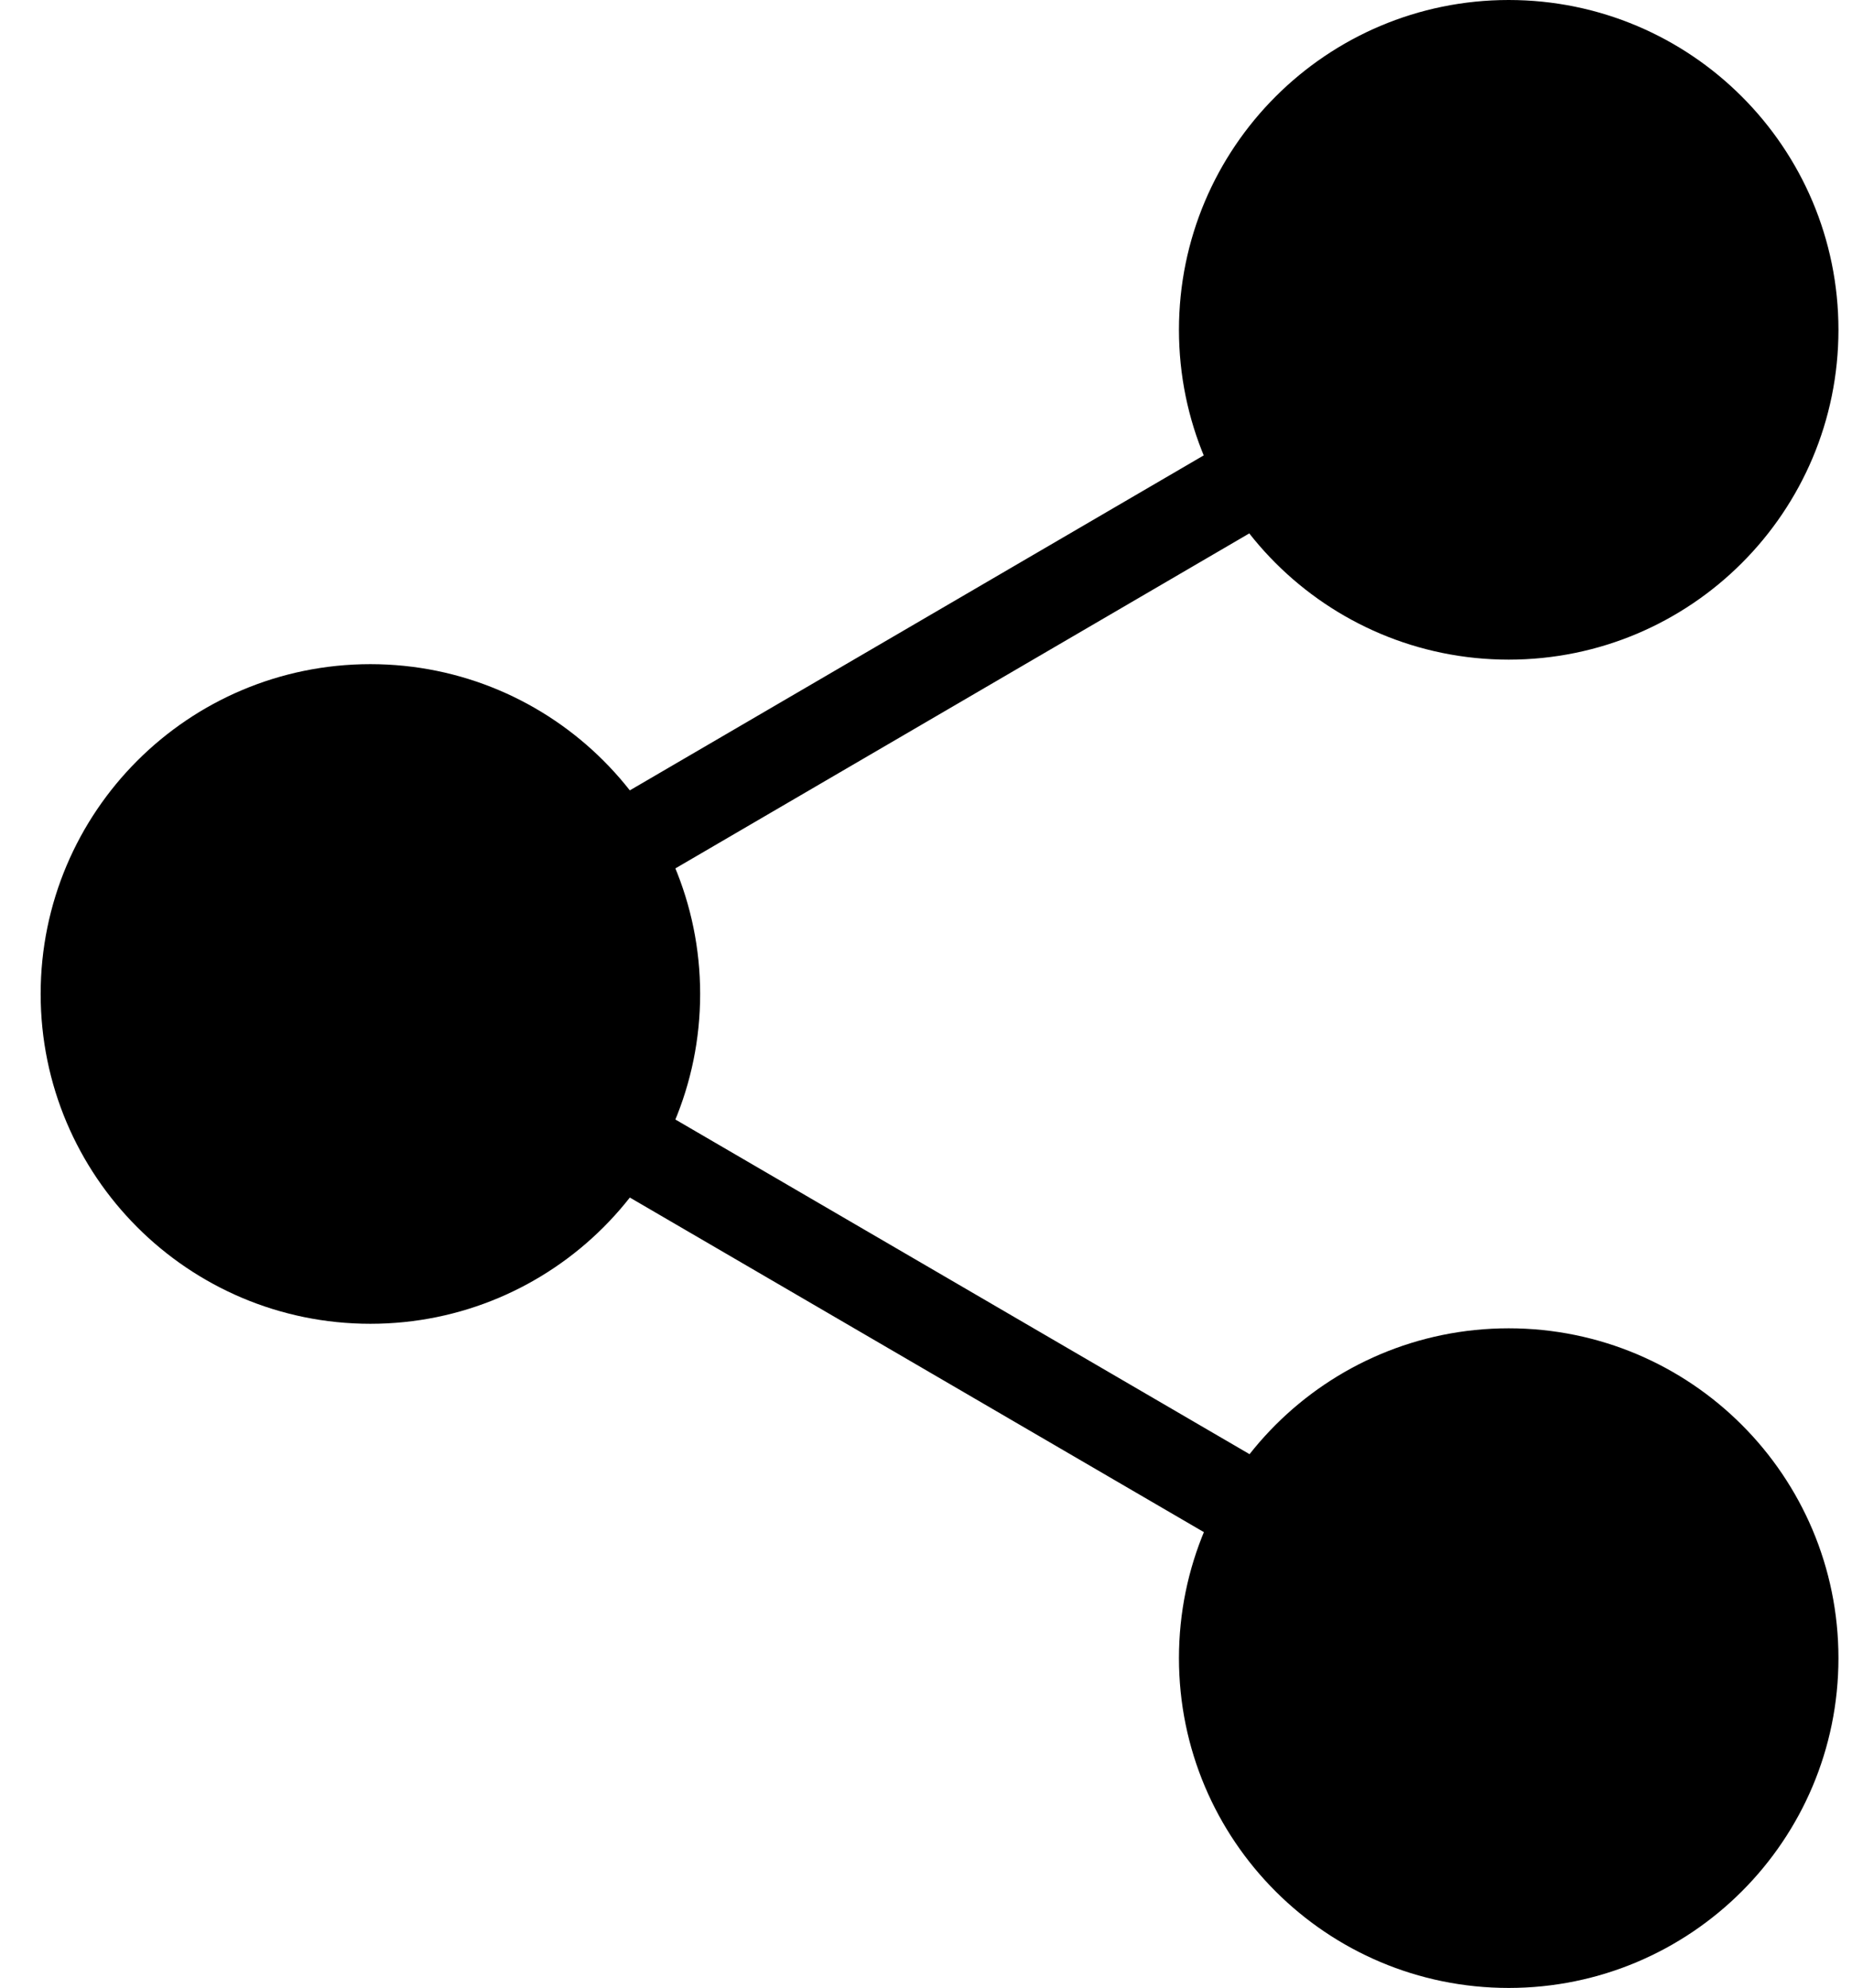 <svg width="41" height="44" viewBox="0 0 41 44" fill="none" xmlns="http://www.w3.org/2000/svg">
<path d="M33.4 13.6C36.879 13.6 39.7 10.779 39.7 7.3C39.7 3.821 36.879 1 33.4 1C29.921 1 27.1 3.821 27.1 7.3C27.1 10.779 29.921 13.6 33.4 13.6Z" fill="black"/>
<path d="M8.2 28.3C11.679 28.3 14.5 25.479 14.5 22C14.5 18.521 11.679 15.7 8.2 15.7C4.721 15.7 1.9 18.521 1.9 22C1.9 25.479 4.721 28.3 8.2 28.3Z" fill="black"/>
<path d="M33.4 43C36.879 43 39.7 40.179 39.7 36.7C39.7 33.221 36.879 30.4 33.4 30.4C29.921 30.4 27.1 33.221 27.1 36.7C27.1 40.179 29.921 43 33.4 43Z" fill="black"/>
<path d="M13.639 25.171L27.982 33.529M27.961 10.471L13.639 18.829M39.7 7.3C39.7 10.779 36.879 13.6 33.4 13.6C29.921 13.6 27.1 10.779 27.1 7.3C27.1 3.821 29.921 1 33.4 1C36.879 1 39.7 3.821 39.7 7.3ZM14.5 22C14.5 25.479 11.679 28.3 8.2 28.3C4.721 28.3 1.9 25.479 1.9 22C1.9 18.521 4.721 15.7 8.2 15.7C11.679 15.7 14.5 18.521 14.5 22ZM39.7 36.7C39.7 40.179 36.879 43 33.4 43C29.921 43 27.1 40.179 27.1 36.7C27.1 33.221 29.921 30.4 33.4 30.4C36.879 30.4 39.7 33.221 39.7 36.7Z" stroke="black" stroke-width="2" stroke-linecap="round" stroke-linejoin="round"/>
</svg>
